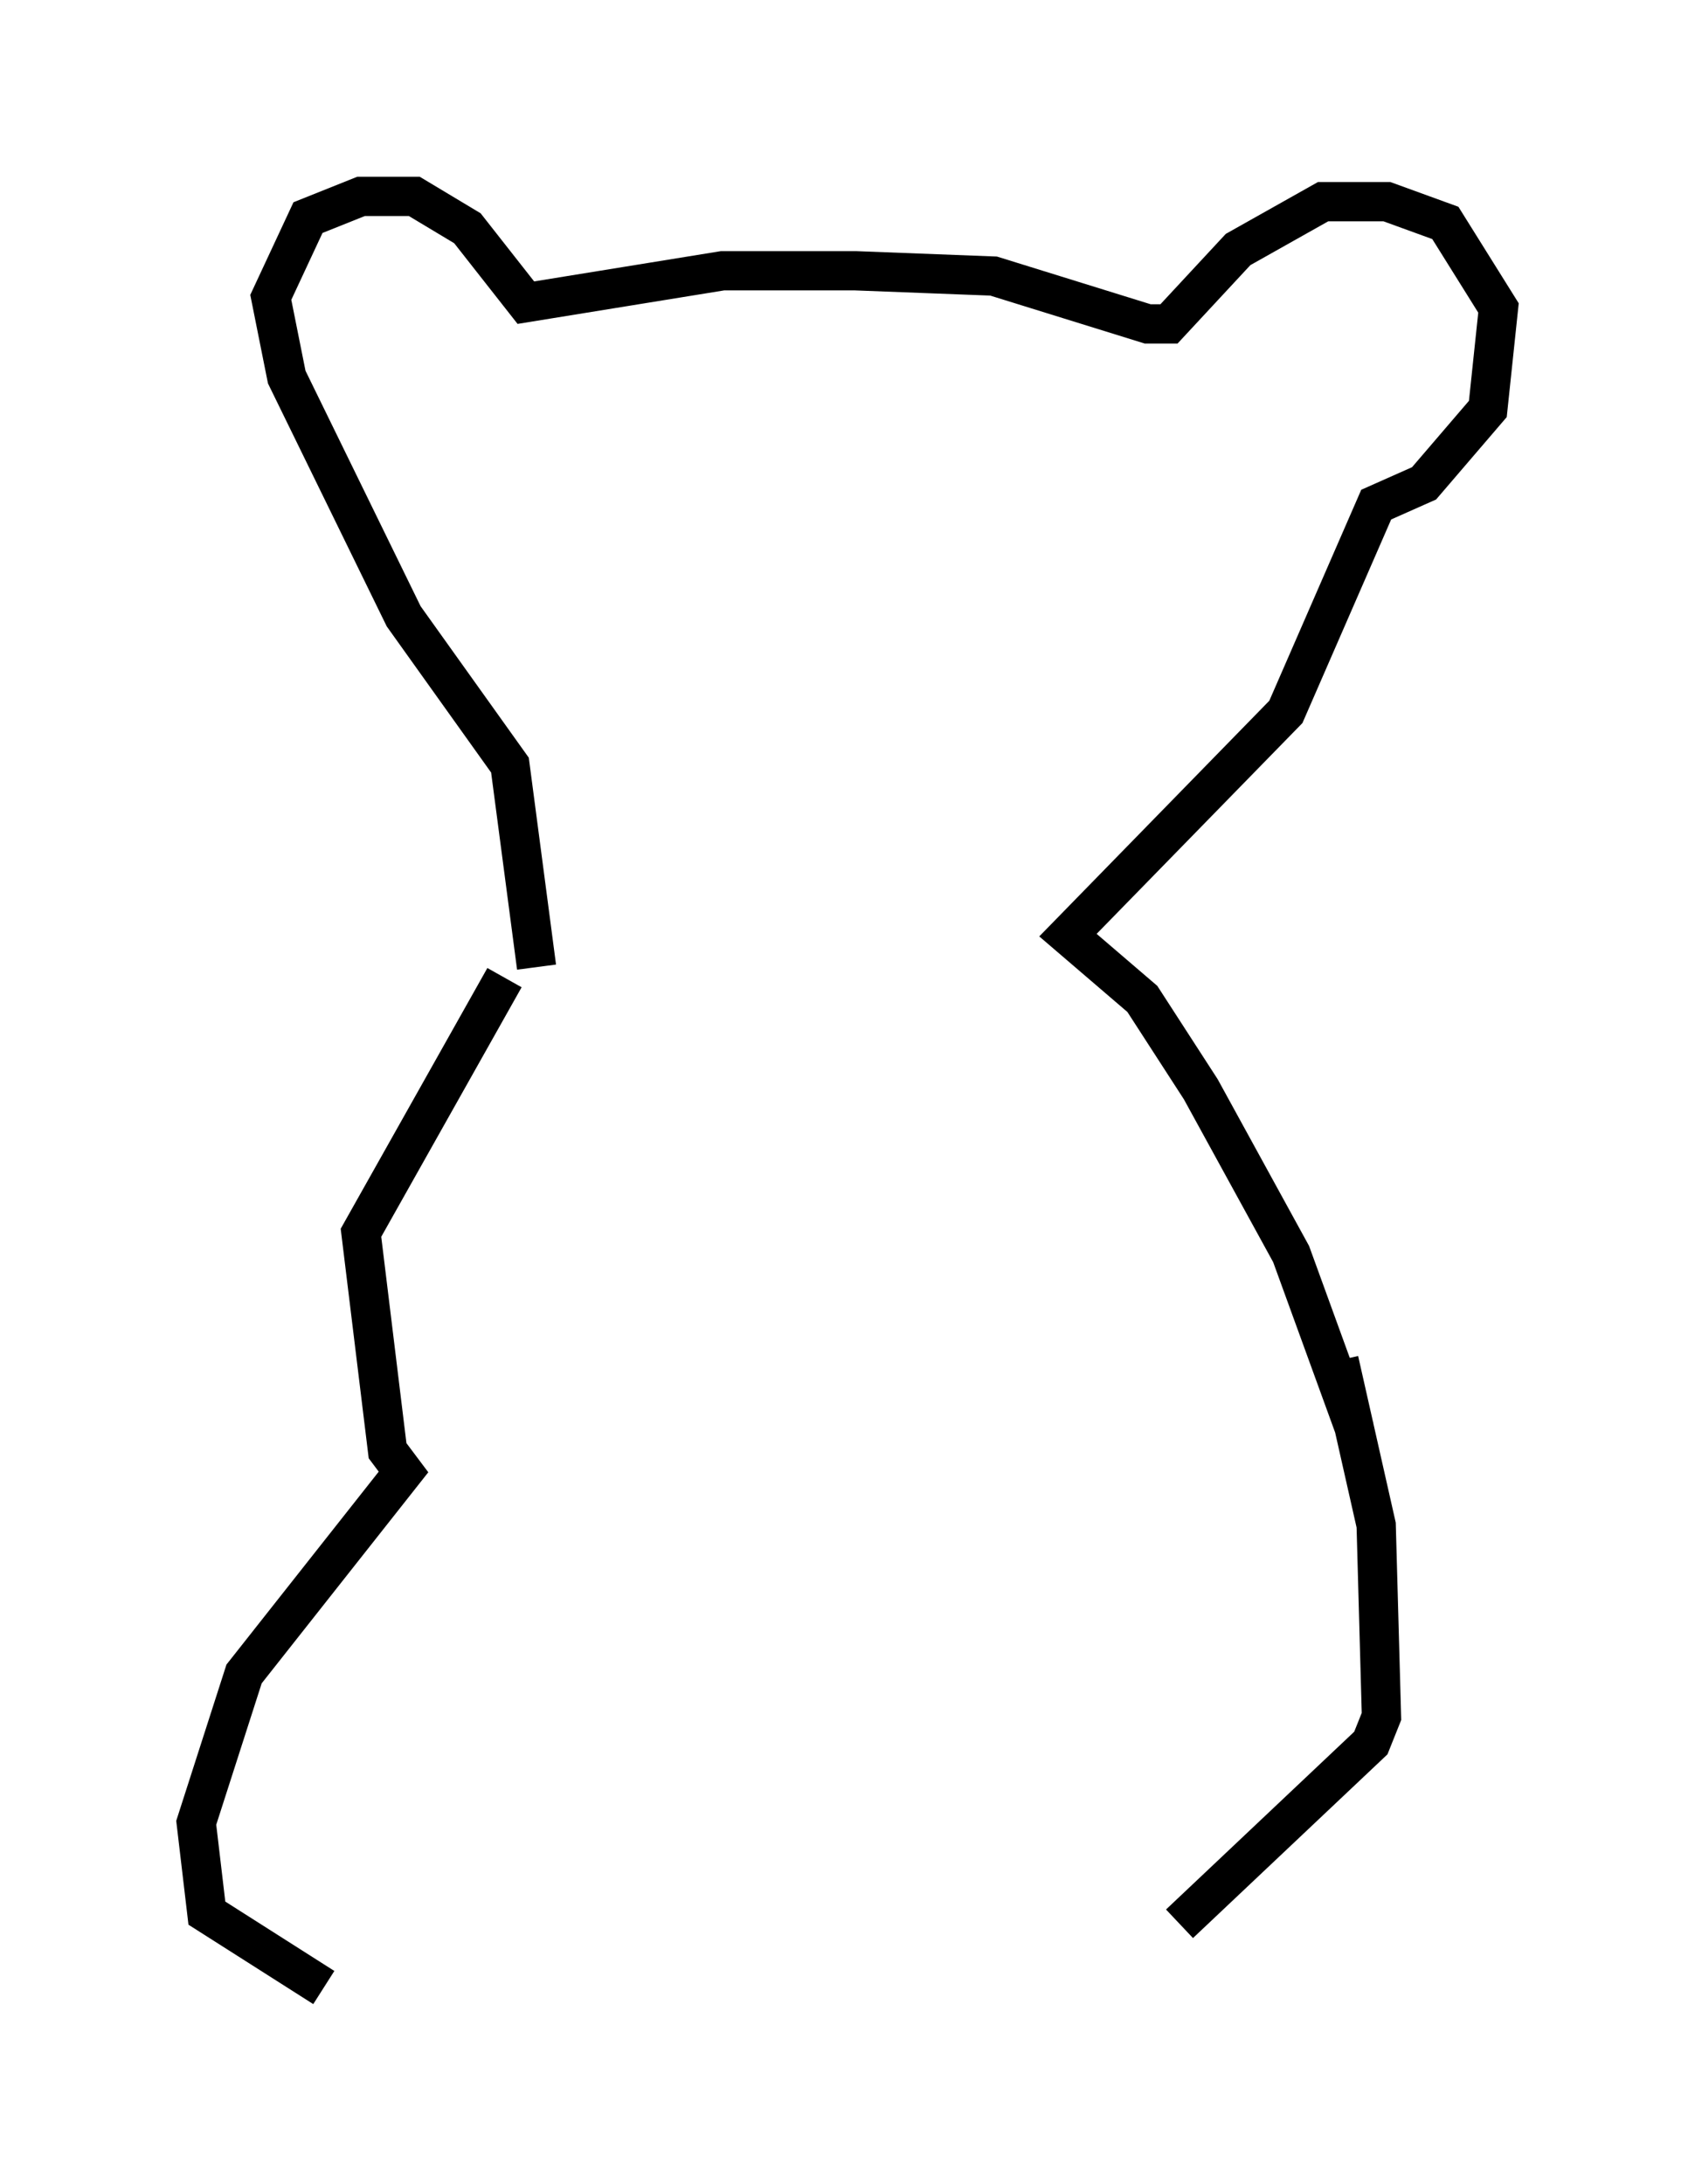 <?xml version="1.0" encoding="utf-8" ?>
<svg baseProfile="full" height="55.602" version="1.1" width="43.153" xmlns="http://www.w3.org/2000/svg" xmlns:ev="http://www.w3.org/2001/xml-events" xmlns:xlink="http://www.w3.org/1999/xlink"><defs /><rect fill="white" height="55.602" width="43.153" x="0" y="0" /><path d="M14.066, 25.297 m-0.406, -0.677 l-0.677, -5.142 -2.706, -3.789 l-2.977, -6.089 -0.406, -2.03 l0.947, -2.03 1.353, -0.541 l1.353, 0.0 1.353, 0.812 l1.488, 1.894 5.007, -0.812 l3.383, 0.0 3.518, 0.135 l3.924, 1.218 0.541, 0.0 l1.759, -1.894 2.165, -1.218 l1.624, 0.0 1.488, 0.541 l1.353, 2.165 -0.271, 2.571 l-1.624, 1.894 -1.218, 0.541 l-2.3, 5.277 -5.548, 5.683 l1.894, 1.624 1.488, 2.3 l2.3, 4.195 1.624, 4.465 m-21.651, -11.502 l-3.654, 6.495 0.677, 5.548 l0.406, 0.541 -4.059, 5.142 l-1.218, 3.789 0.271, 2.3 l2.977, 1.894 m25.845, -15.967 l0.947, 4.195 0.135, 4.871 l-0.271, 0.677 -4.871, 4.601 m-10.284, -33.829 " fill="none" stroke="black" stroke-width="1" /></svg>